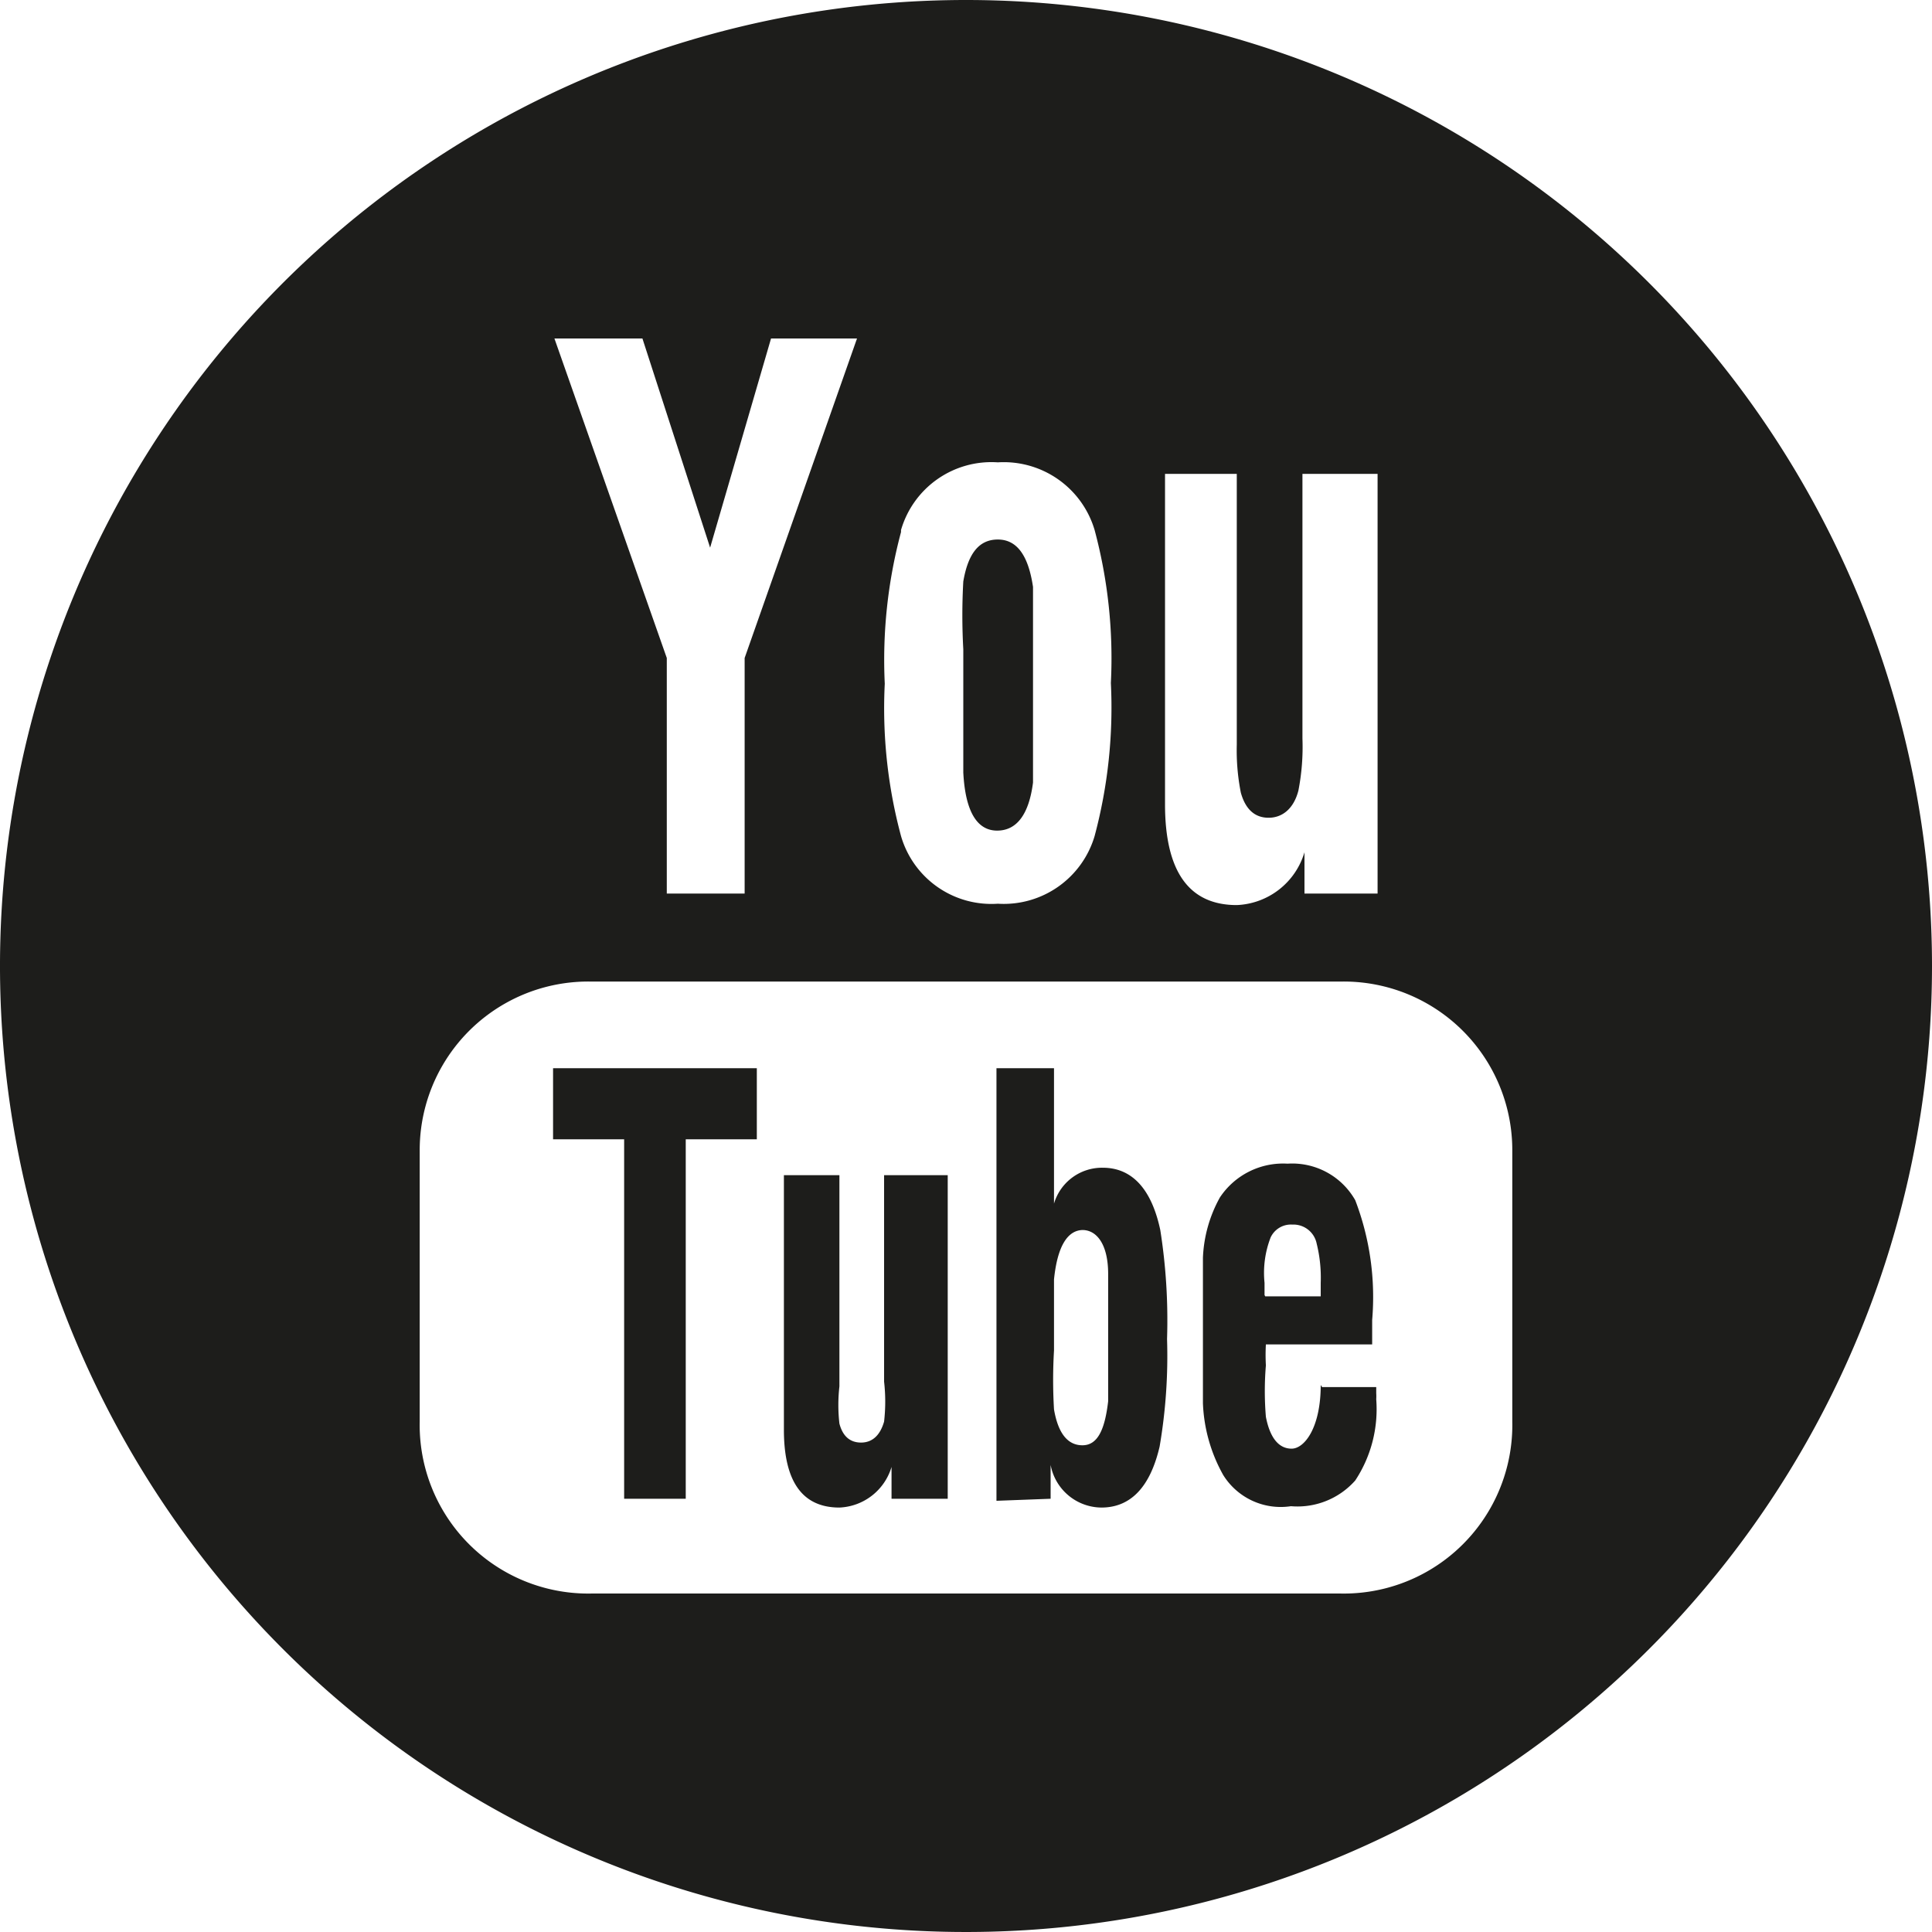 <svg xmlns="http://www.w3.org/2000/svg" viewBox="0 0 28.54 28.54"><defs><style>.cls-1{fill:#1d1d1b;}</style></defs><title>Recurso 19</title><g id="Capa_2" data-name="Capa 2"><g id="Capa_1-2" data-name="Capa 1"><polygon class="cls-1" points="9.22 22.14 9.22 16.83 8.17 16.83 8.17 15.78 11.18 15.78 11.18 16.83 10.13 16.83 10.13 22.14 9.22 22.14"/><path class="cls-1" d="M14,17.36v4.78h-.83v-.47a.84.84,0,0,1-.77.6q-.82,0-.82-1.15V17.36h.82v3.12a2.43,2.43,0,0,0,0,.55c.05.19.16.28.32.28s.28-.1.34-.31a2.6,2.6,0,0,0,0-.59V17.36Z"/><path class="cls-1" d="M16,18.17c-.23,0-.38.24-.43.73,0,.1,0,.45,0,1.05a7.37,7.37,0,0,0,0,.87c.06.35.2.53.42.53s.33-.22.38-.65c0-.09,0-.4,0-.94s0-.87,0-.94c0-.44-.17-.65-.38-.65m-1.27,4V15.78h.85v2a.74.74,0,0,1,.72-.53c.43,0,.72.31.85.92a8.56,8.56,0,0,1,.1,1.61,7.93,7.93,0,0,1-.11,1.59c-.14.6-.43.9-.86.9a.77.77,0,0,1-.75-.63v.5Z"/><path class="cls-1" d="M18.69,19.15h.82v-.2a2.09,2.09,0,0,0-.06-.58.35.35,0,0,0-.36-.28.33.33,0,0,0-.32.19,1.45,1.45,0,0,0-.09.67V19s0,.09,0,.13m.85,1.36h.8s0,.05,0,.09a.72.72,0,0,1,0,.09,1.91,1.91,0,0,1-.31,1.2,1.14,1.14,0,0,1-.95.38,1,1,0,0,1-1-.46,2.35,2.35,0,0,1-.3-1.06q0-.31,0-1.15c0-.45,0-.78,0-1a2,2,0,0,1,.25-.89,1.12,1.12,0,0,1,1-.5,1.07,1.07,0,0,1,1,.54,4,4,0,0,1,.25,1.77v.36H18.7a2.75,2.75,0,0,0,0,.31,4.57,4.57,0,0,0,0,.76c.06.31.19.47.38.47s.43-.31.43-.94"/><path class="cls-1" d="M14.27,0A14.27,14.27,0,1,0,28.54,14.27,14.27,14.27,0,0,0,14.27,0Zm2.94,7h1.06v4a3.23,3.23,0,0,0,.06.71c.07.25.21.37.41.37s.37-.13.44-.4a3.36,3.36,0,0,0,.06-.77V7h1.11V13.2H19.27v-.61a1.09,1.09,0,0,1-1,.78q-1.06,0-1.06-1.49Zm-3.9.83a1.39,1.39,0,0,1,1.43-1,1.4,1.4,0,0,1,1.43,1,7.31,7.31,0,0,1,.24,2.26,7.35,7.35,0,0,1-.24,2.26,1.4,1.4,0,0,1-1.43,1,1.39,1.39,0,0,1-1.43-1,7.26,7.26,0,0,1-.24-2.25A7.3,7.3,0,0,1,13.31,7.86ZM9.49,5l1,3.09L11.39,5h1.27L11,9.72V13.2H9.85V9.72L8.19,5ZM22.34,21a2.49,2.49,0,0,1-2.54,2.54H8.74A2.49,2.49,0,0,1,6.2,21V17A2.49,2.49,0,0,1,8.74,14.5H19.8A2.49,2.49,0,0,1,22.34,17Z"/><path class="cls-1" d="M14.73,12.27c.29,0,.47-.24.53-.71q0-.16,0-1.16v-.6c0-.62,0-1,0-1.13-.07-.47-.24-.7-.52-.7s-.44.21-.51.62a9,9,0,0,0,0,1v.57c0,.77,0,1.18,0,1.25C14.26,12,14.44,12.27,14.73,12.27Z"/></g></g></svg>